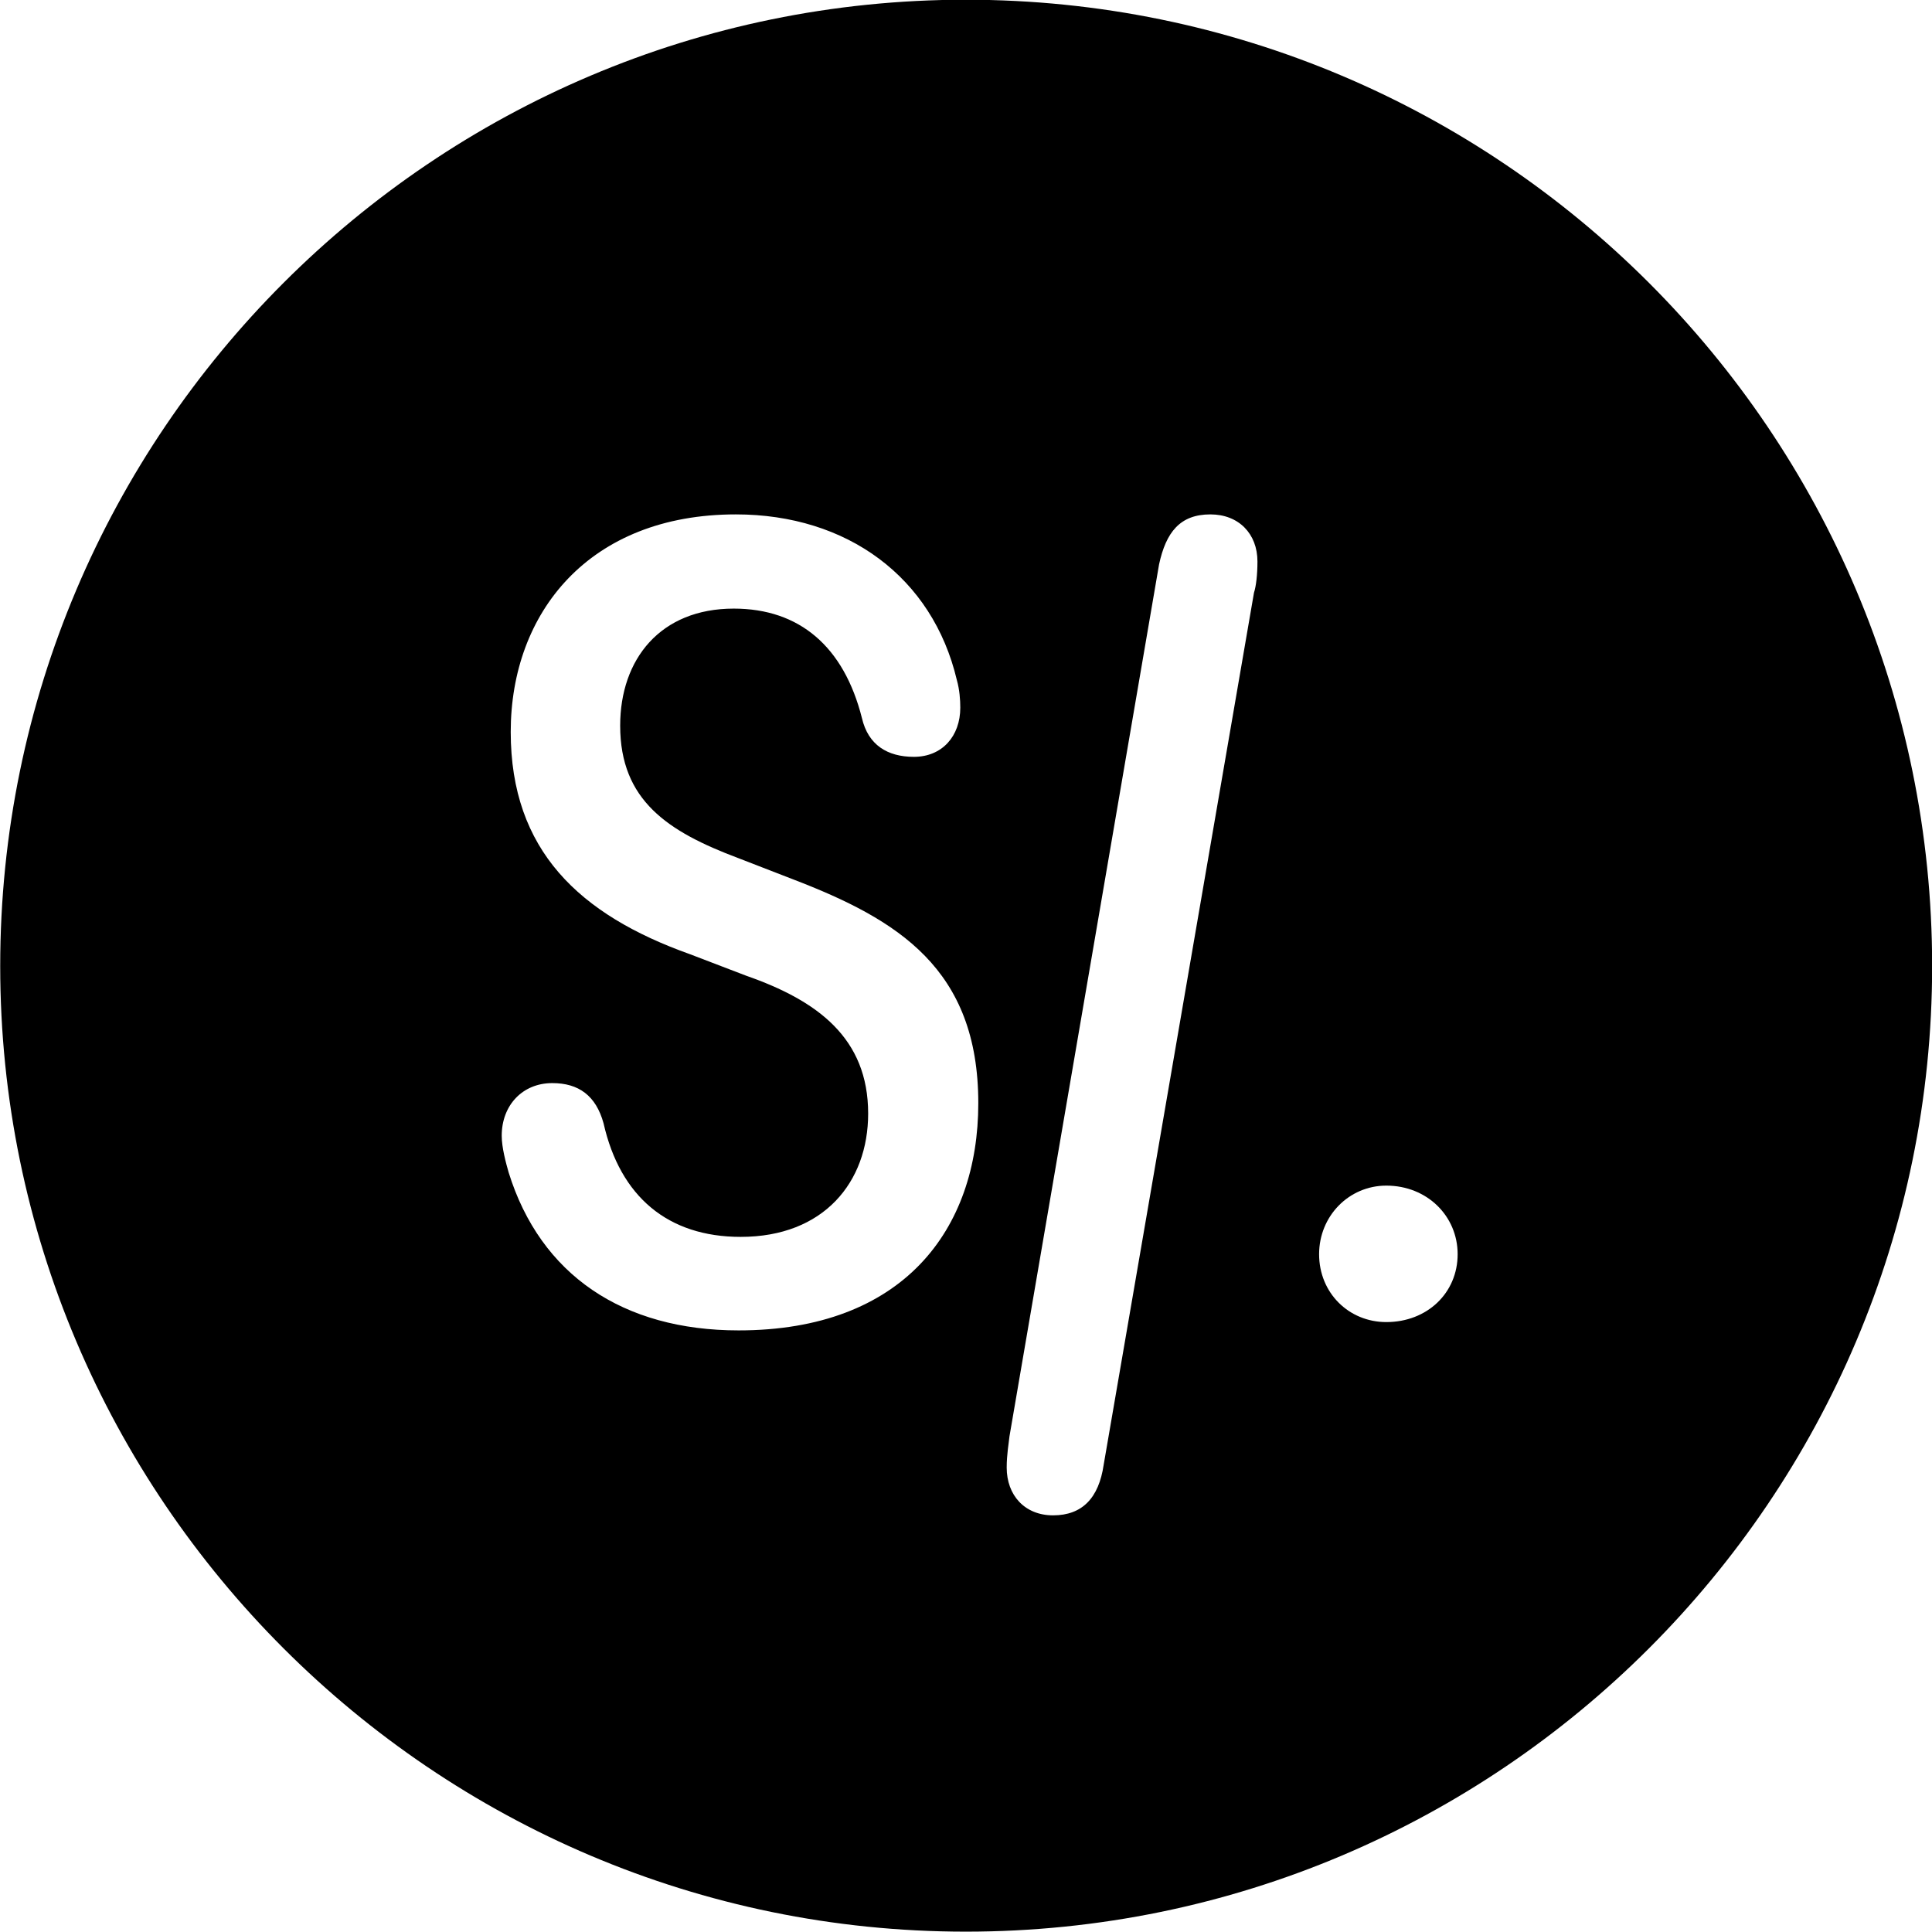 
<svg
    viewBox="0 0 27.891 27.891"
    xmlns="http://www.w3.org/2000/svg"
>
    <path
        fill="inherit"
        d="M13.943 27.886C21.643 27.886 27.893 21.626 27.893 13.946C27.893 6.246 21.643 -0.004 13.943 -0.004C6.263 -0.004 0.003 6.246 0.003 13.946C0.003 21.626 6.263 27.886 13.943 27.886ZM10.663 19.206C8.993 19.206 7.803 18.406 7.343 16.926C7.303 16.786 7.243 16.566 7.243 16.396C7.243 15.956 7.543 15.636 7.973 15.636C8.353 15.636 8.603 15.816 8.713 16.216C8.953 17.276 9.643 17.856 10.693 17.856C11.893 17.856 12.533 17.066 12.533 16.076C12.533 14.986 11.803 14.446 10.773 14.086L9.963 13.776C8.363 13.206 7.373 12.276 7.373 10.566C7.373 8.846 8.503 7.426 10.623 7.426C12.233 7.426 13.463 8.336 13.813 9.816C13.853 9.956 13.863 10.106 13.863 10.216C13.863 10.626 13.603 10.926 13.193 10.926C12.813 10.926 12.533 10.756 12.443 10.366C12.183 9.336 11.543 8.786 10.593 8.786C9.533 8.786 8.953 9.516 8.953 10.476C8.953 11.556 9.643 12.006 10.653 12.386L11.453 12.696C12.963 13.276 14.123 13.986 14.123 15.926C14.123 17.756 13.033 19.206 10.663 19.206ZM15.203 21.876C14.793 21.876 14.533 21.586 14.533 21.186C14.533 20.996 14.563 20.836 14.573 20.736L16.733 8.146C16.833 7.686 17.033 7.426 17.473 7.426C17.883 7.426 18.153 7.706 18.153 8.106C18.153 8.296 18.133 8.466 18.103 8.556L15.933 21.146C15.863 21.626 15.623 21.876 15.203 21.876ZM20.013 19.086C19.473 19.086 19.043 18.666 19.043 18.106C19.043 17.556 19.473 17.116 20.013 17.116C20.603 17.116 21.043 17.556 21.043 18.106C21.043 18.666 20.603 19.086 20.013 19.086Z"
        fillRule="evenodd"
        clipRule="evenodd"
    />
</svg>
        